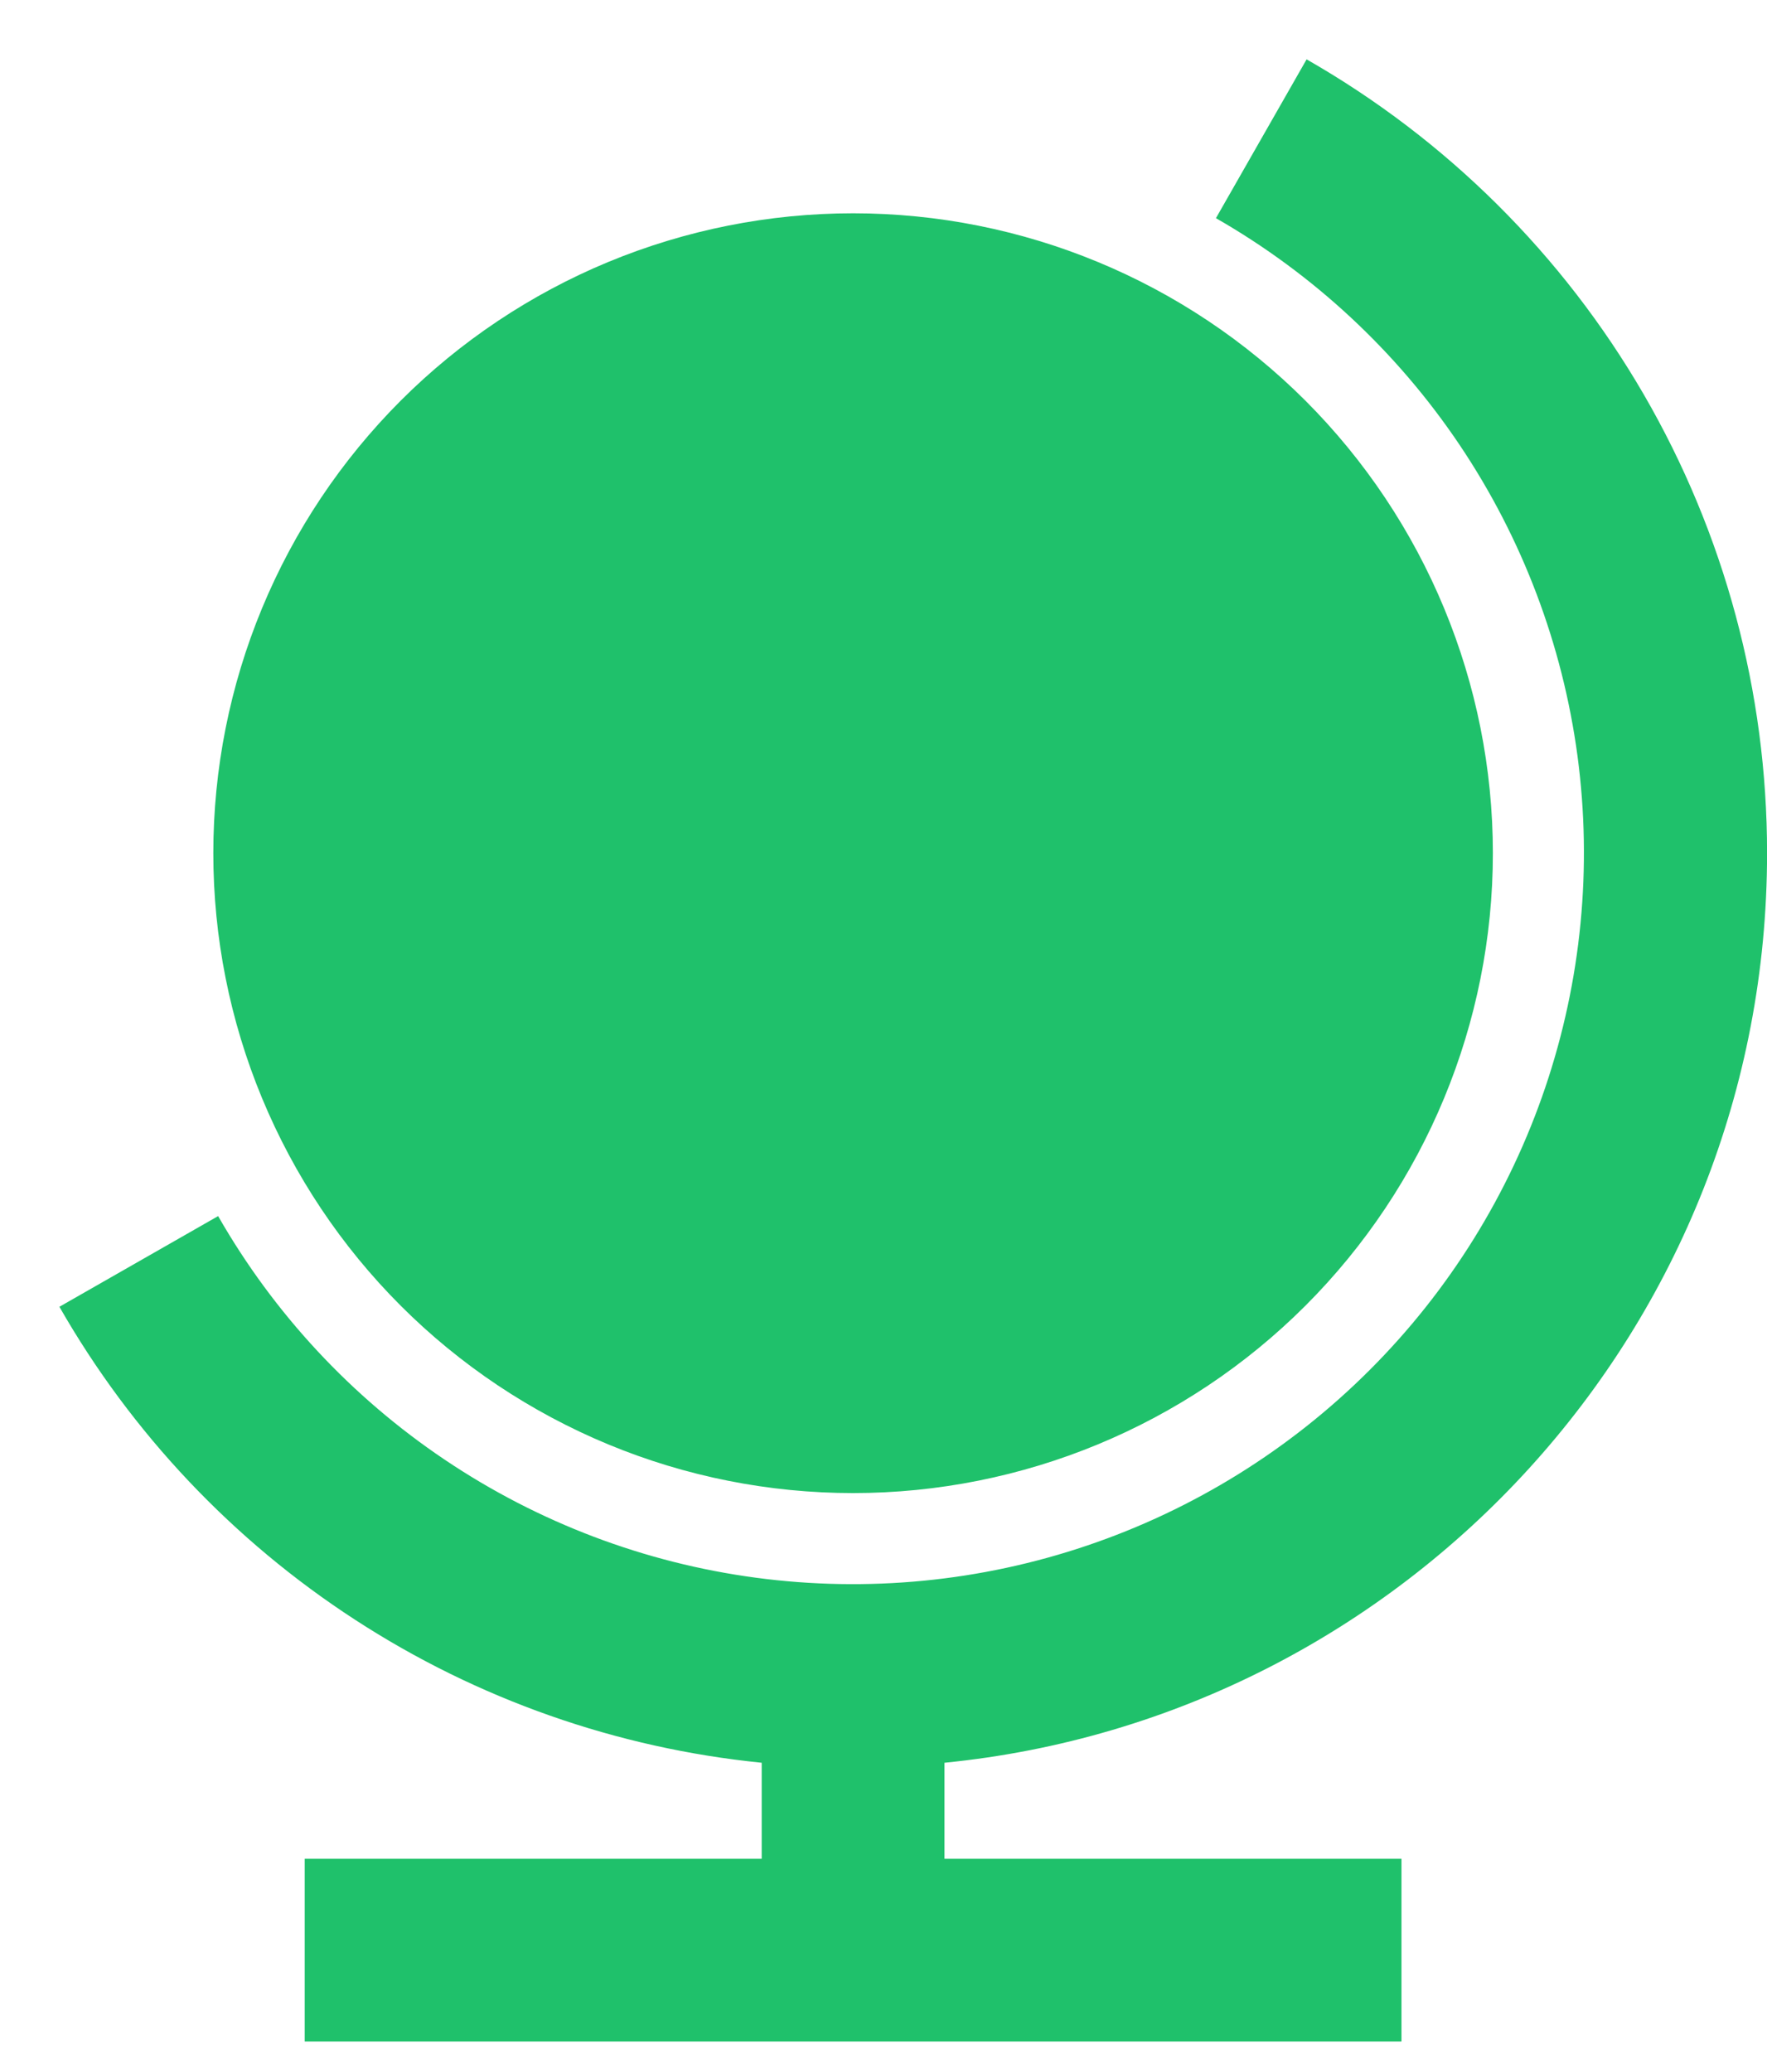 <svg width="29" height="34" viewBox="0 0 29 34" fill="none" xmlns="http://www.w3.org/2000/svg">
<path d="M15.501 30.5H23.001V33.5H5.001V30.5H12.501V28.925C10.122 28.686 7.836 27.883 5.831 26.581C3.826 25.28 2.161 23.518 0.975 21.443L3.58 19.955C4.496 21.556 5.769 22.924 7.3 23.953C8.831 24.982 10.578 25.645 12.406 25.889C14.235 26.133 16.094 25.953 17.842 25.361C19.589 24.77 21.176 23.784 22.48 22.48C23.785 21.176 24.771 19.588 25.362 17.841C25.953 16.094 26.134 14.234 25.89 12.406C25.645 10.578 24.983 8.83 23.954 7.299C22.925 5.769 21.556 4.496 19.956 3.58L21.444 0.974C23.74 2.286 25.649 4.182 26.976 6.47C28.303 8.757 29.002 11.355 29.001 14C29.001 21.778 23.08 28.174 15.501 28.925V30.5ZM14.001 24.5C12.622 24.5 11.256 24.229 9.982 23.701C8.709 23.173 7.551 22.4 6.576 21.425C5.601 20.45 4.828 19.292 4.3 18.018C3.772 16.744 3.501 15.379 3.501 14C3.501 12.621 3.772 11.256 4.3 9.982C4.828 8.708 5.601 7.551 6.576 6.575C7.551 5.6 8.709 4.827 9.982 4.299C11.256 3.772 12.622 3.5 14.001 3.5C16.785 3.5 19.456 4.606 21.425 6.575C23.394 8.545 24.501 11.215 24.501 14C24.501 16.785 23.394 19.456 21.425 21.425C19.456 23.394 16.785 24.5 14.001 24.5Z" fill="#1FC16B"/>
</svg>
